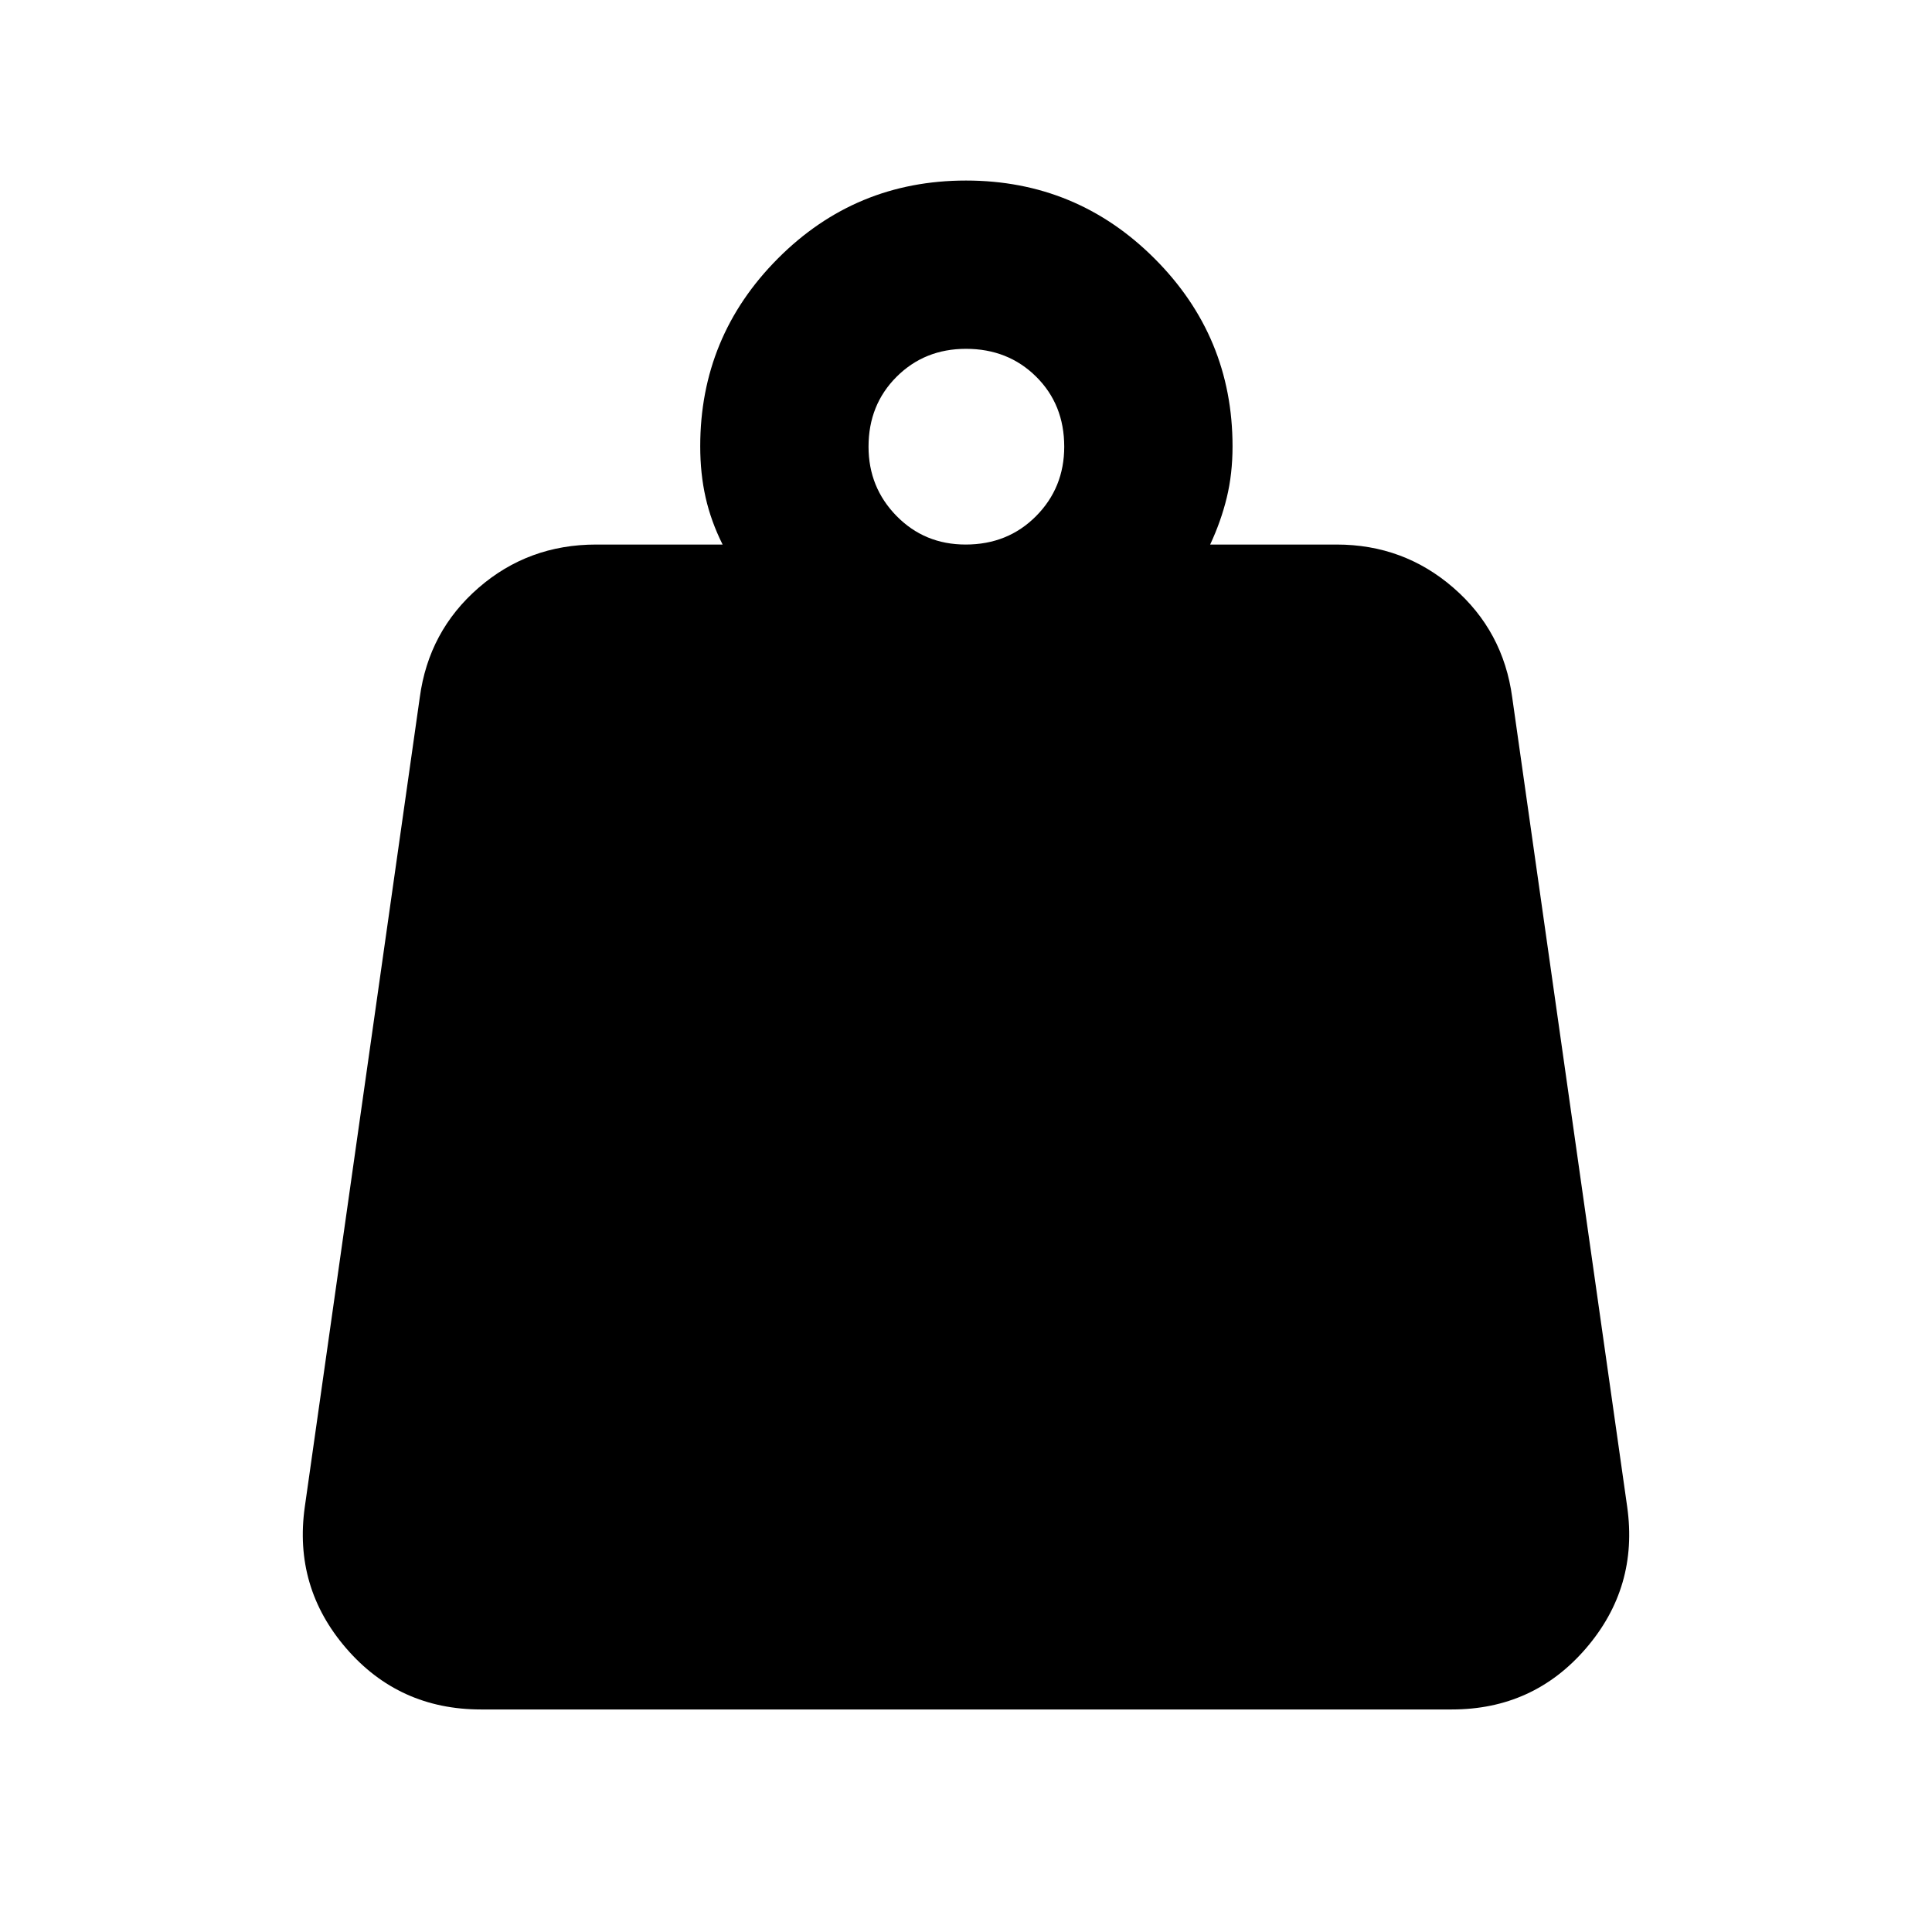 <svg xmlns="http://www.w3.org/2000/svg" height="40" viewBox="0 -960 960 960" width="40"><path d="M479.81-689.42q20.97 0 34.99-14.11 14.01-14.11 14.01-34.51 0-20.98-13.96-34.8-13.96-13.83-34.85-13.83-20.59 0-34.51 13.91-13.92 13.91-13.92 34.72 0 20.24 13.92 34.43 13.92 14.19 34.32 14.19Zm121.51 0h62.84q33.32 0 58.07 21.51 24.76 21.52 29.18 54.43l57.13 402.18q5.65 39.98-20.48 70.35-26.12 30.37-66.67 30.37h-482.4q-40.72 0-66.95-30.37-26.23-30.37-20.58-70.35l57.13-402.18q4.42-32.91 29.18-54.43 24.75-21.51 58.45-21.51h62.84q-5.77-11.54-8.44-23.36-2.68-11.82-2.68-25.45 0-54.56 38.58-93.31T480-870.29q54.9 0 93.67 38.75t38.77 93.31q0 13.72-2.87 25.49-2.86 11.78-8.25 23.32Z"/></svg>